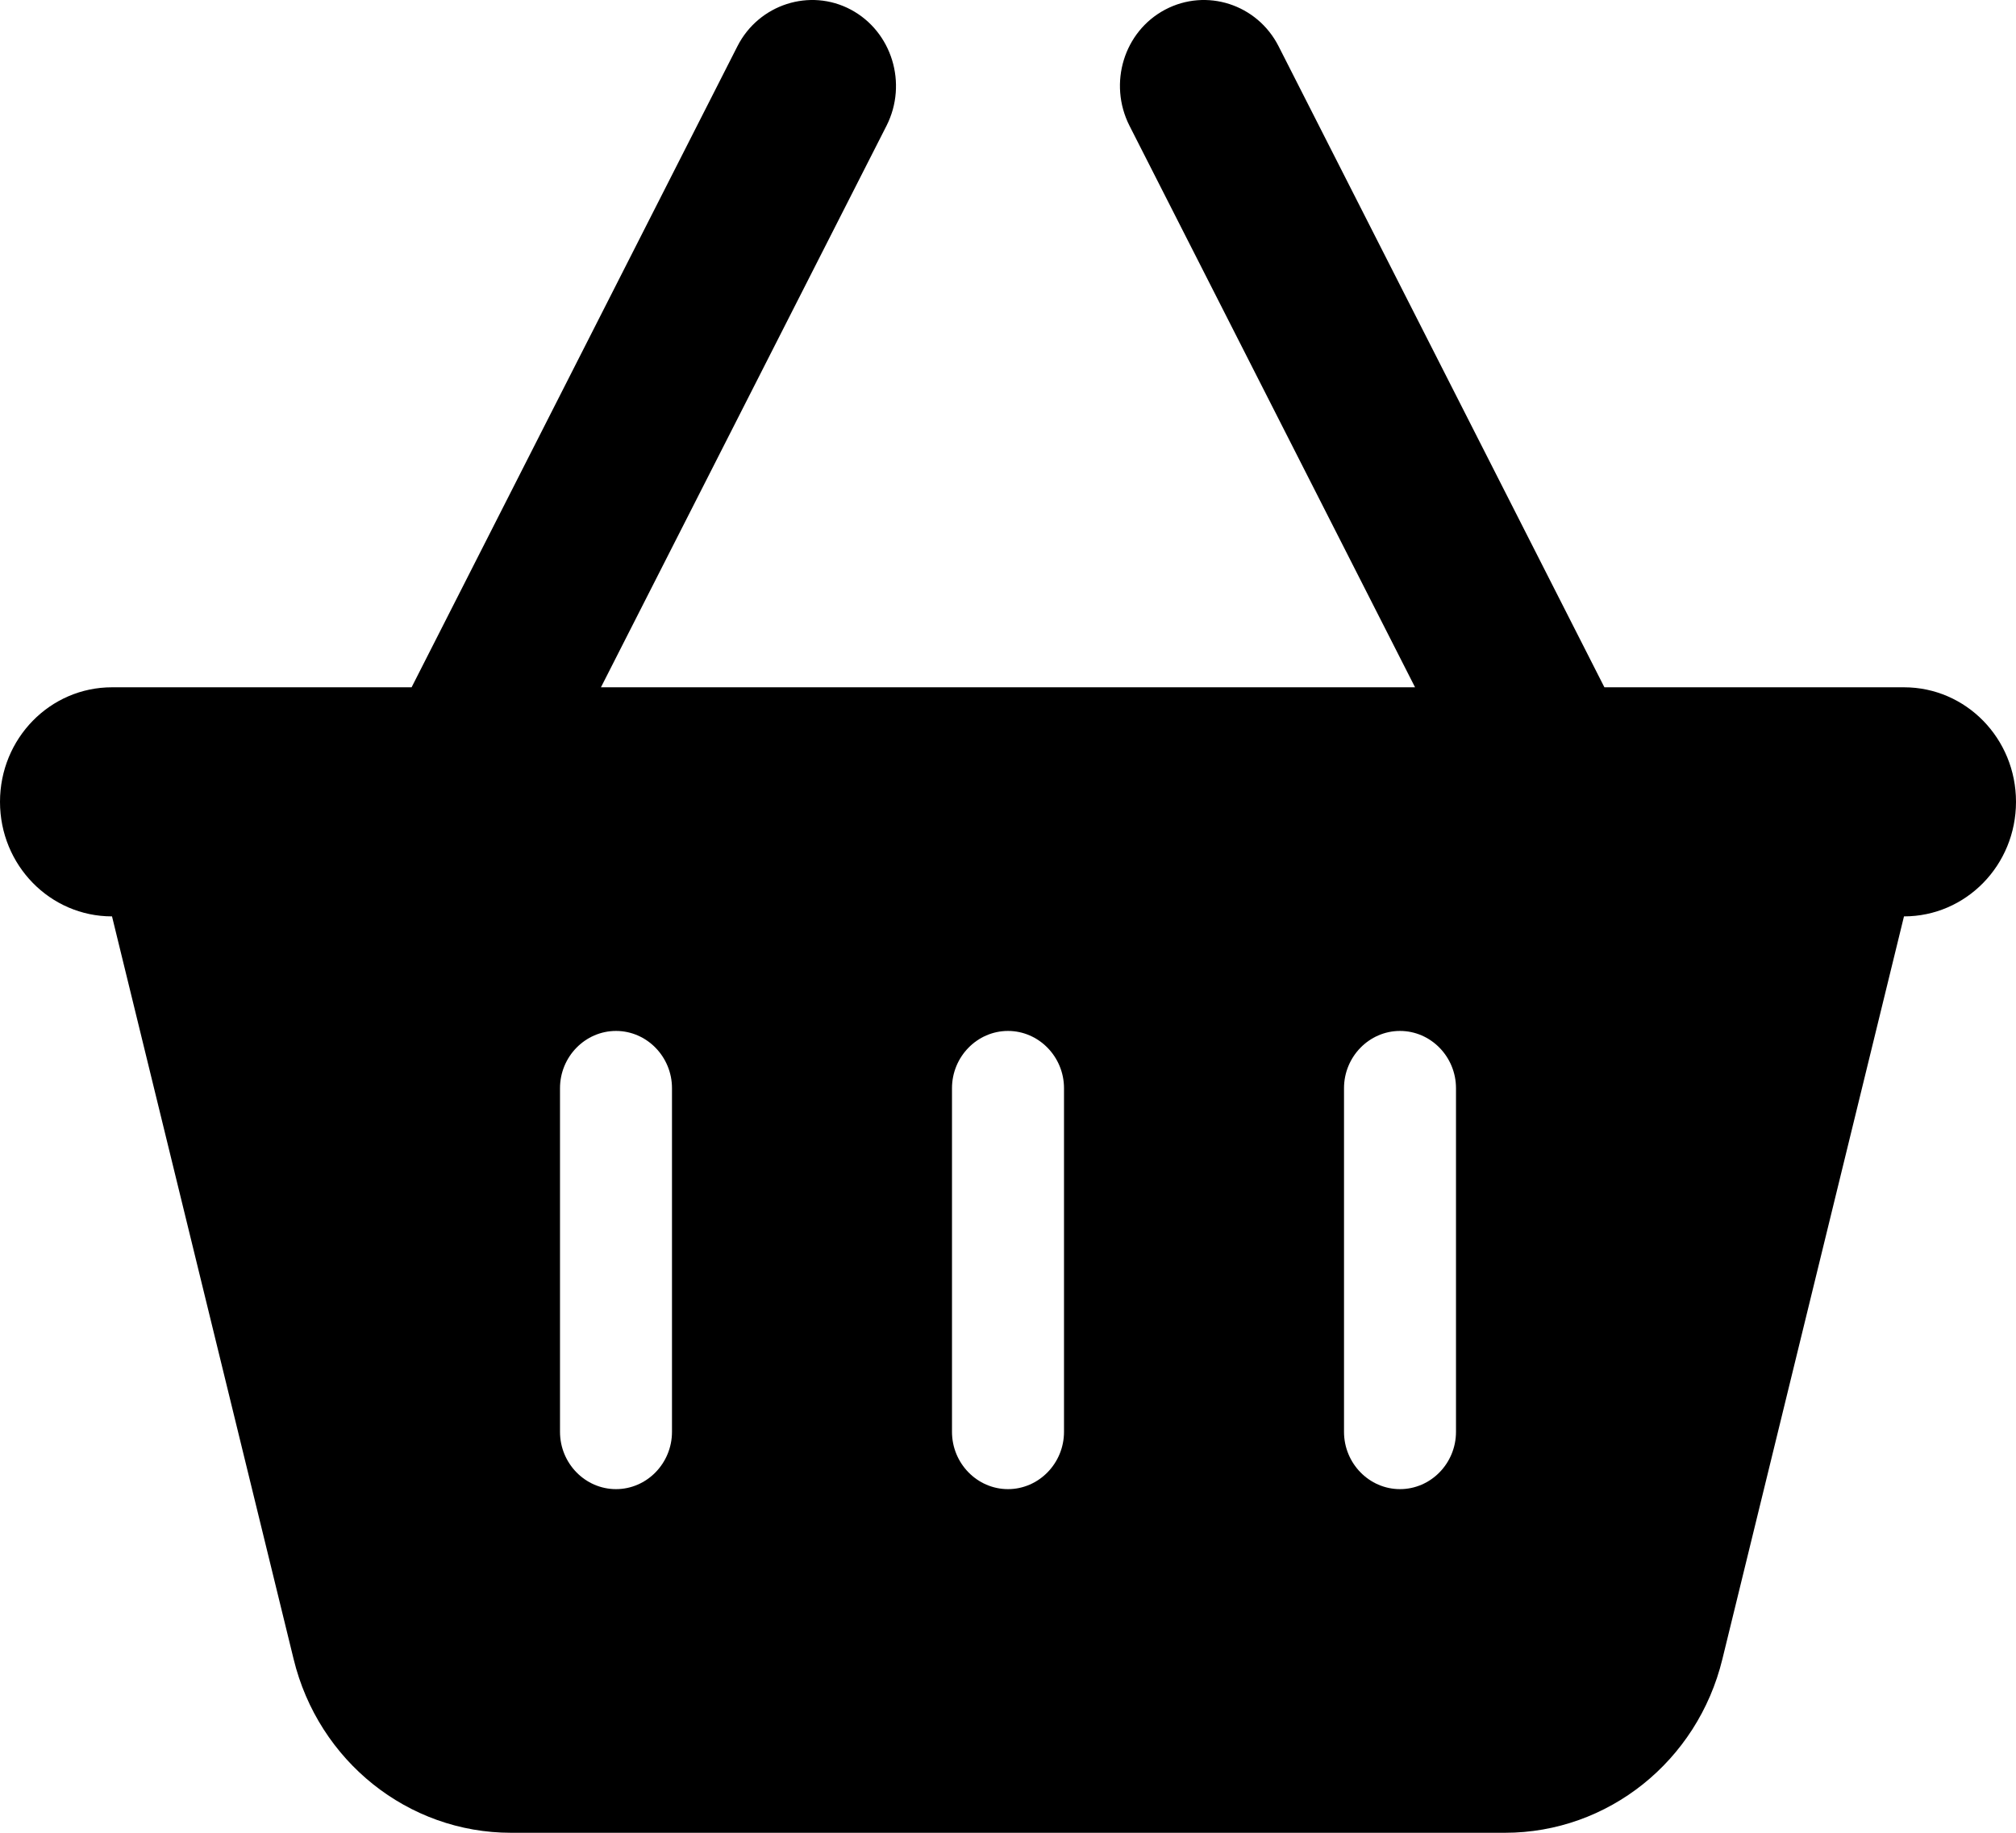 <svg width="55" height="50" viewBox="0 0 55 50" fill="none" xmlns="http://www.w3.org/2000/svg">
<path d="M24.187 3.428C24.769 2.275 24.33 0.859 23.213 0.263C22.096 -0.332 20.701 0.117 20.119 1.26L11.229 18.75H3.056C1.365 18.75 0 20.146 0 21.875C0 23.603 1.365 25 3.056 25L8.011 45.264C8.689 48.047 11.134 50 13.941 50H41.059C43.866 50 46.311 48.047 46.989 45.264L51.944 25C53.635 25 55 23.603 55 21.875C55 20.146 53.635 18.75 51.944 18.75H43.771L34.881 1.26C34.299 0.117 32.914 -0.332 31.787 0.263C30.661 0.859 30.231 2.275 30.813 3.428L38.605 18.75H16.395L24.187 3.428ZM18.333 29.687V39.062C18.333 39.922 17.646 40.625 16.806 40.625C15.965 40.625 15.278 39.922 15.278 39.062V29.687C15.278 28.828 15.965 28.125 16.806 28.125C17.646 28.125 18.333 28.828 18.333 29.687ZM27.5 28.125C28.34 28.125 29.028 28.828 29.028 29.687V39.062C29.028 39.922 28.34 40.625 27.5 40.625C26.66 40.625 25.972 39.922 25.972 39.062V29.687C25.972 28.828 26.66 28.125 27.5 28.125ZM39.722 29.687V39.062C39.722 39.922 39.035 40.625 38.194 40.625C37.354 40.625 36.667 39.922 36.667 39.062V29.687C36.667 28.828 37.354 28.125 38.194 28.125C39.035 28.125 39.722 28.828 39.722 29.687Z" fill="black"/>
</svg>
